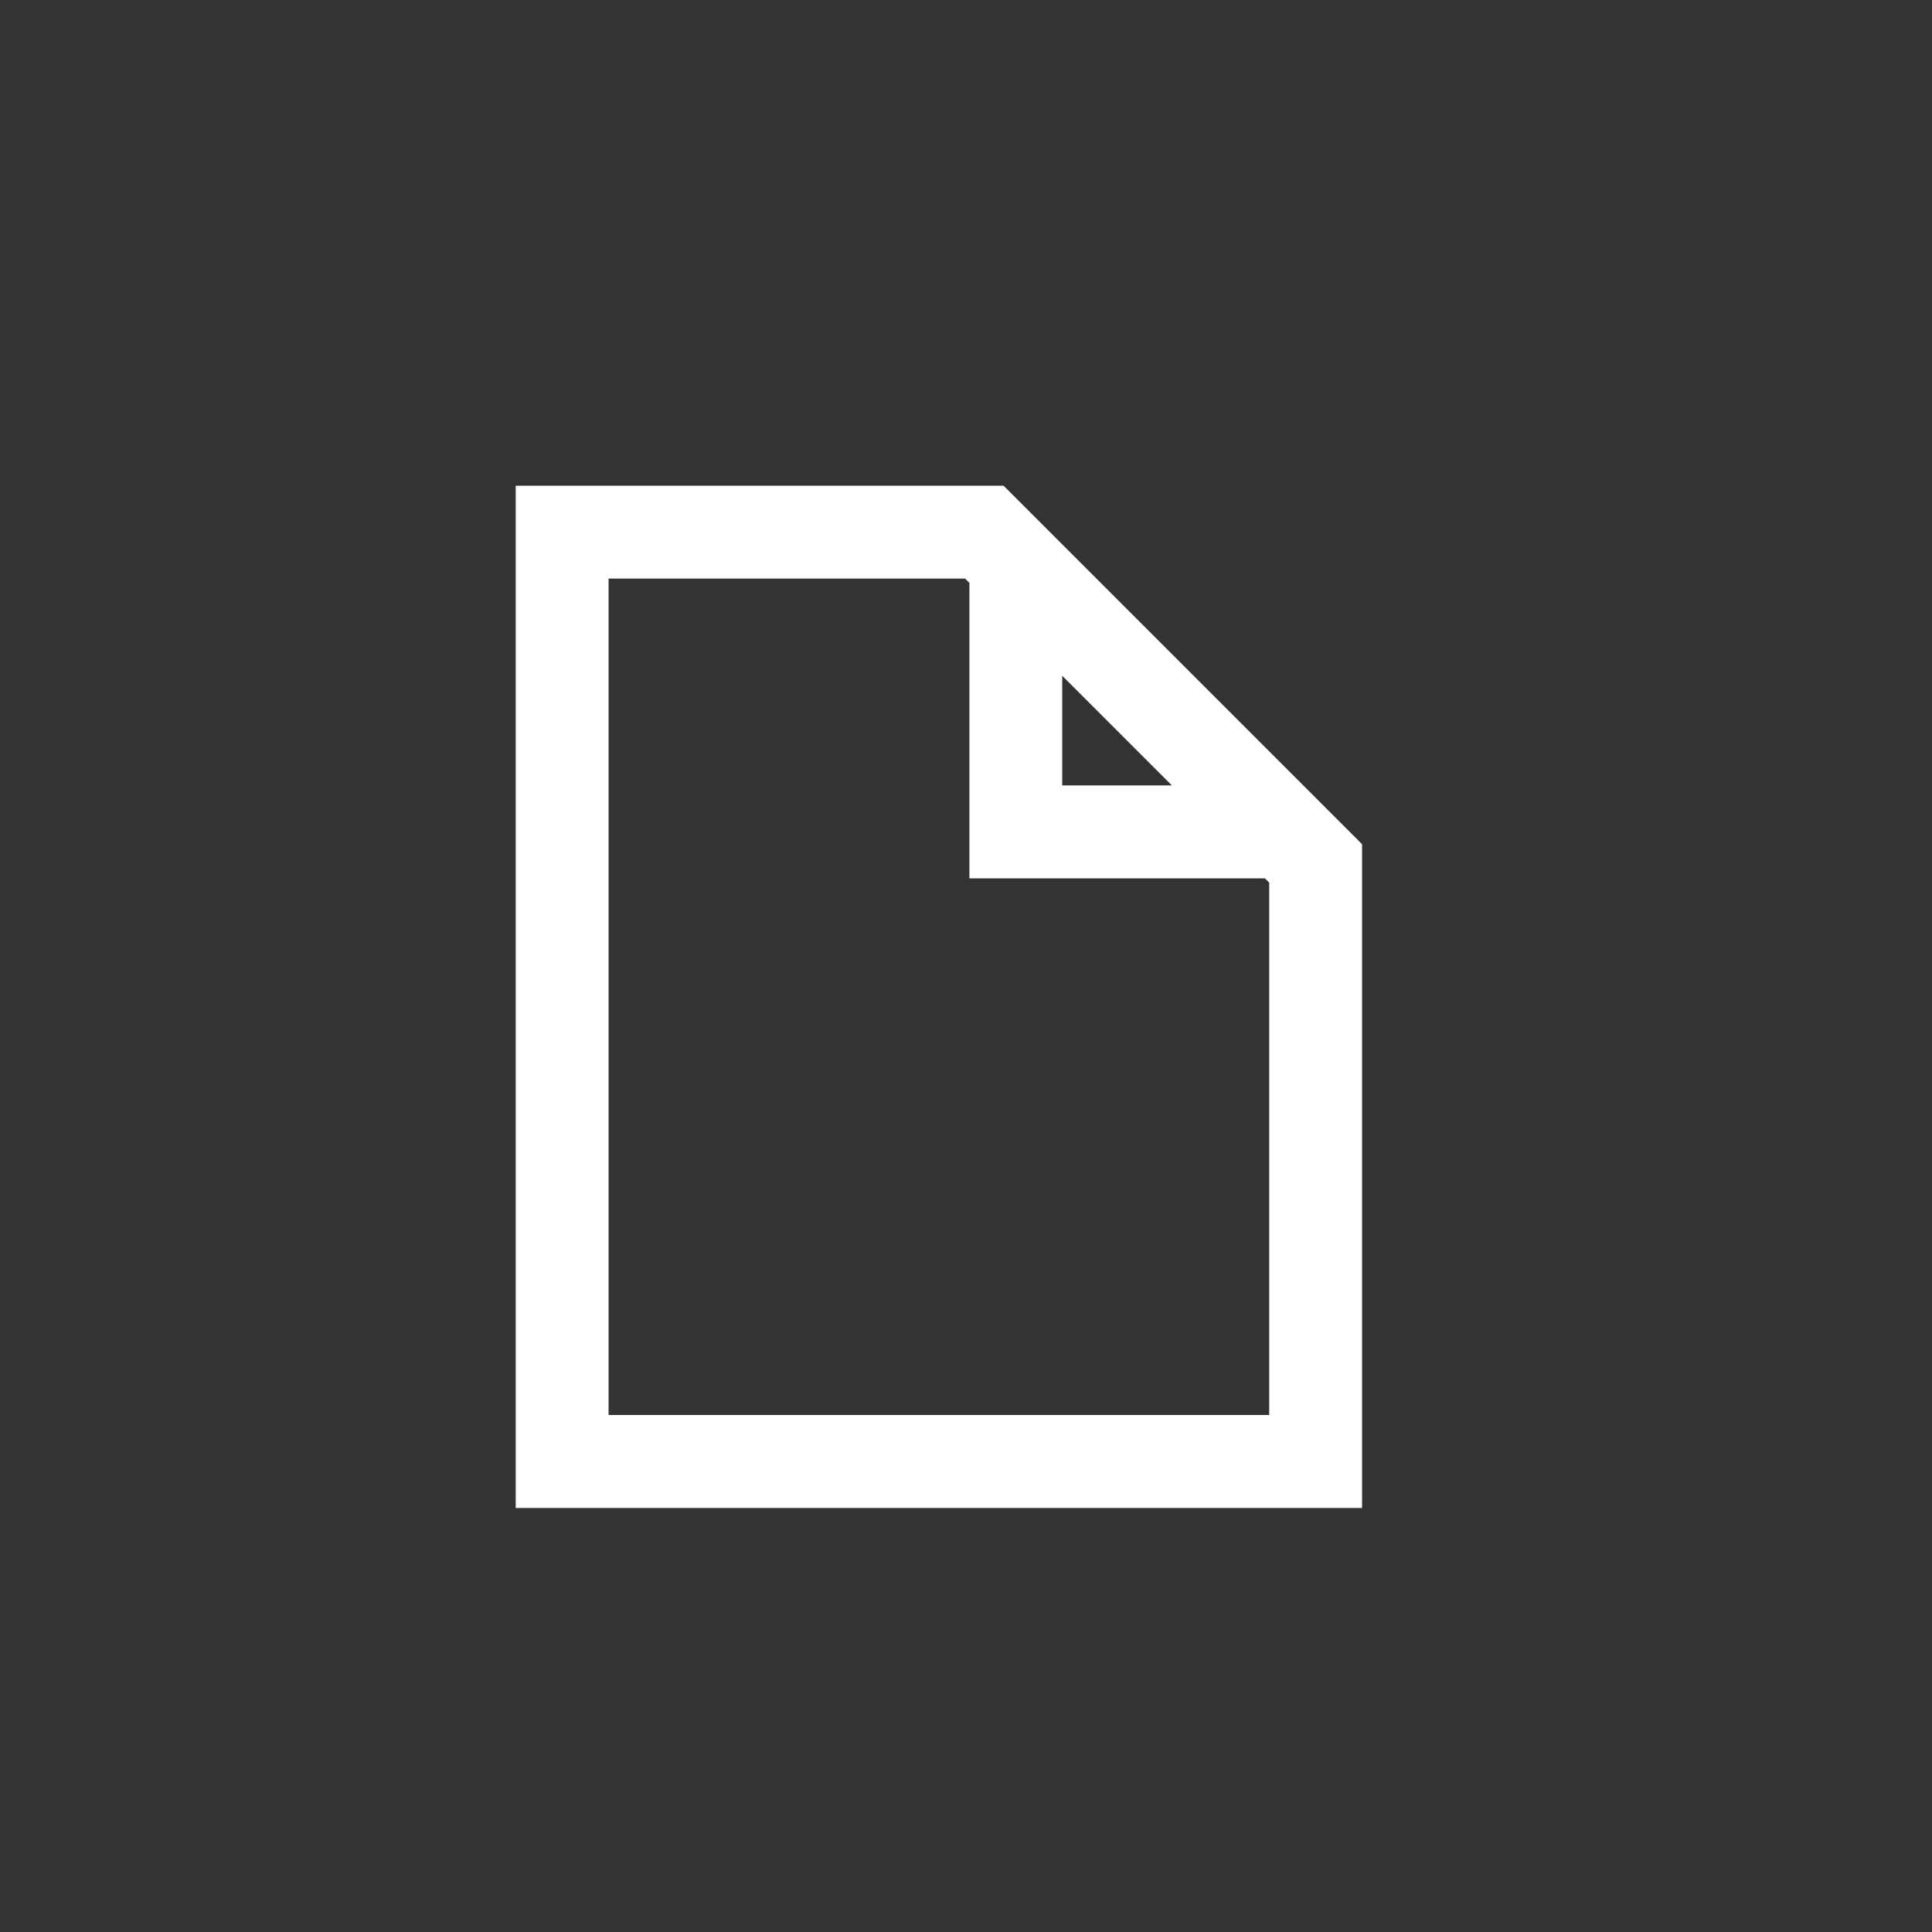 <?xml version="1.0" encoding="utf-8"?>
<!-- Generator: Adobe Illustrator 17.0.0, SVG Export Plug-In . SVG Version: 6.00 Build 0)  -->
<!DOCTYPE svg PUBLIC "-//W3C//DTD SVG 1.1//EN" "http://www.w3.org/Graphics/SVG/1.1/DTD/svg11.dtd">
<svg version="1.1" id="레이어_1" xmlns="http://www.w3.org/2000/svg" xmlns:xlink="http://www.w3.org/1999/xlink" x="0px"
	 y="0px" width="30px" height="30px" viewBox="0 0 30 30" enable-background="new 0 0 30 30" xml:space="preserve">
<rect x="0" y="0" width="30" height="30" fill="#333333" stroke="none"/>
<path fill="#FFFFFF" d="M16.494,10.493v1.703h1.703L16.494,10.493z M15.053,9.051l-0.067-0.067H9.45v12.988h10.258v-8.267
	l-0.066-0.066h-4.589C15.053,13.639,15.053,9.051,15.053,9.051z M21.15,23.416H8.008V7.542h7.575l5.567,5.567V23.416z"/>
</svg>
